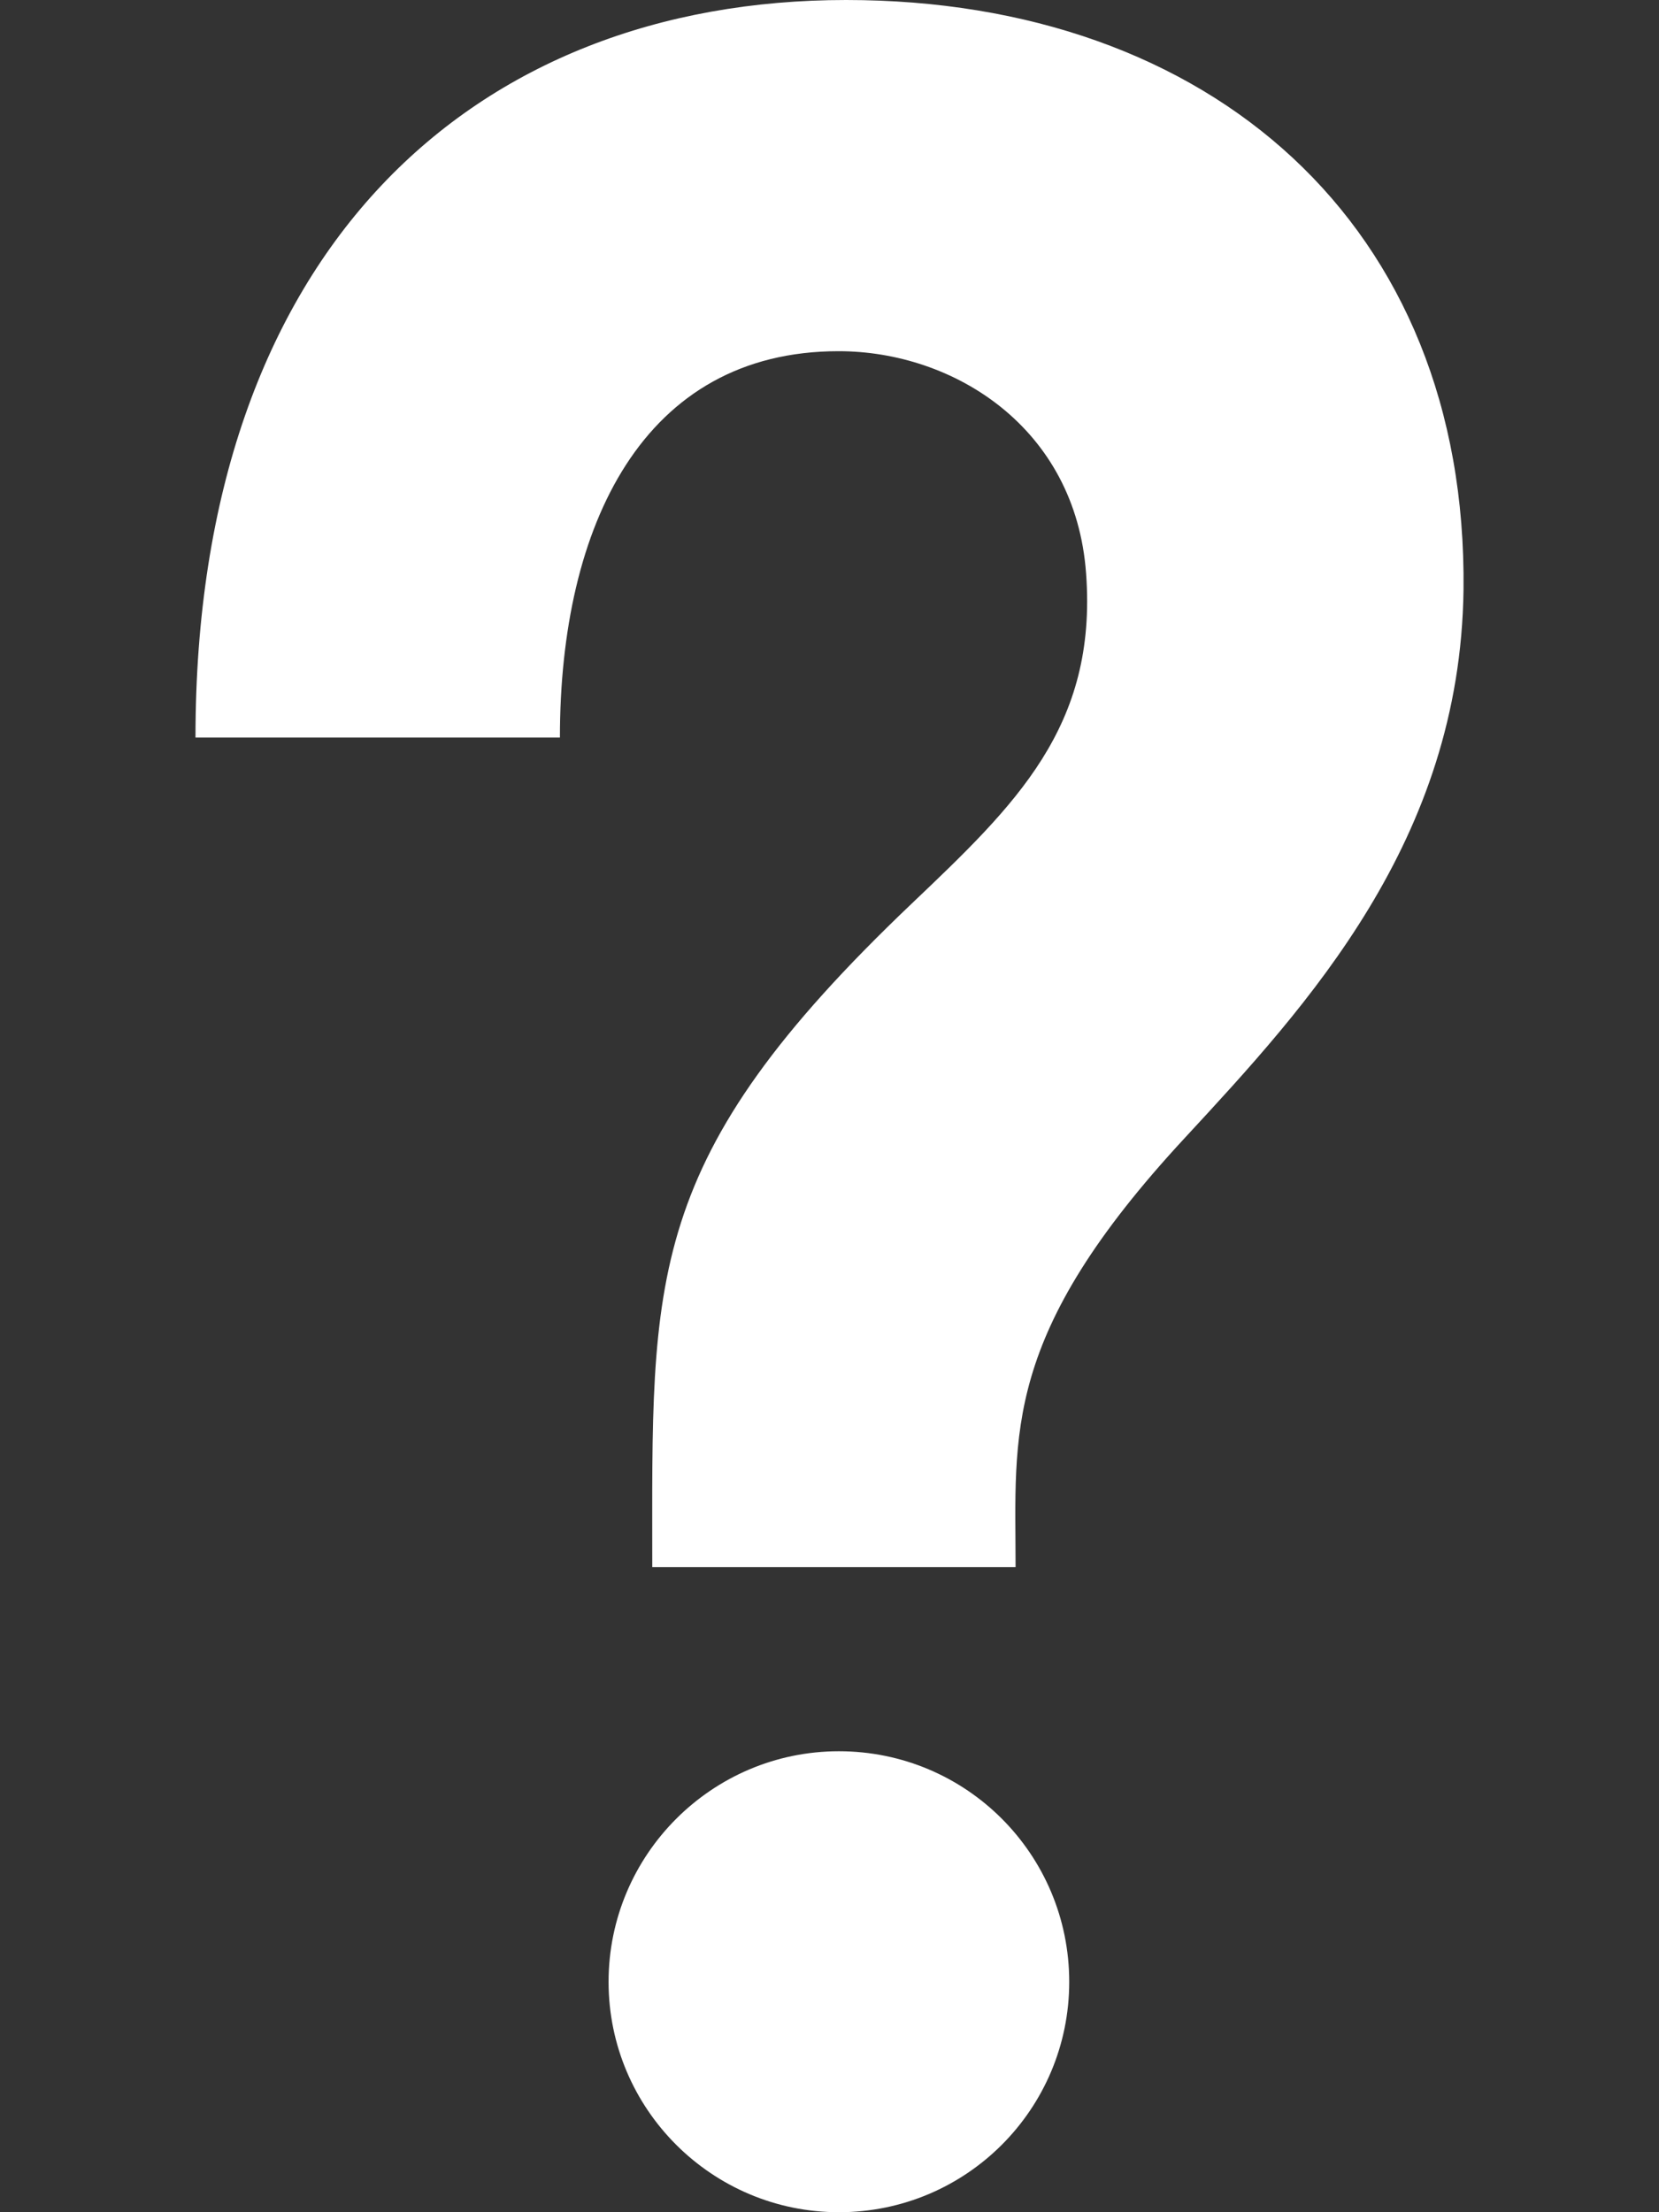 <svg width="6" height="8" viewBox="0 0 6 8" fill="none" xmlns="http://www.w3.org/2000/svg">
<rect x="0" y="0" width="6" height="8" fill="#333333" stroke="none"/>
<path d="M3.867 7.167C3.867 7.627 3.495 8 3.034 8C2.575 8 2.201 7.627 2.201 7.167C2.201 6.707 2.575 6.333 3.034 6.333C3.495 6.333 3.867 6.706 3.867 7.167ZM3.06 0C1.717 0 0.707 0.898 0.707 2.667H2.025C2.025 1.899 2.327 1.27 3.033 1.27C3.449 1.27 3.89 1.546 3.928 2.074C3.969 2.629 3.672 2.911 3.297 3.268C2.323 4.195 2.359 4.618 2.359 5.667H3.673C3.673 5.183 3.621 4.831 4.286 4.114C4.729 3.635 5.281 3.04 5.293 2.133C5.308 0.812 4.376 0 3.06 0V0Z" fill="white"/>
</svg>
